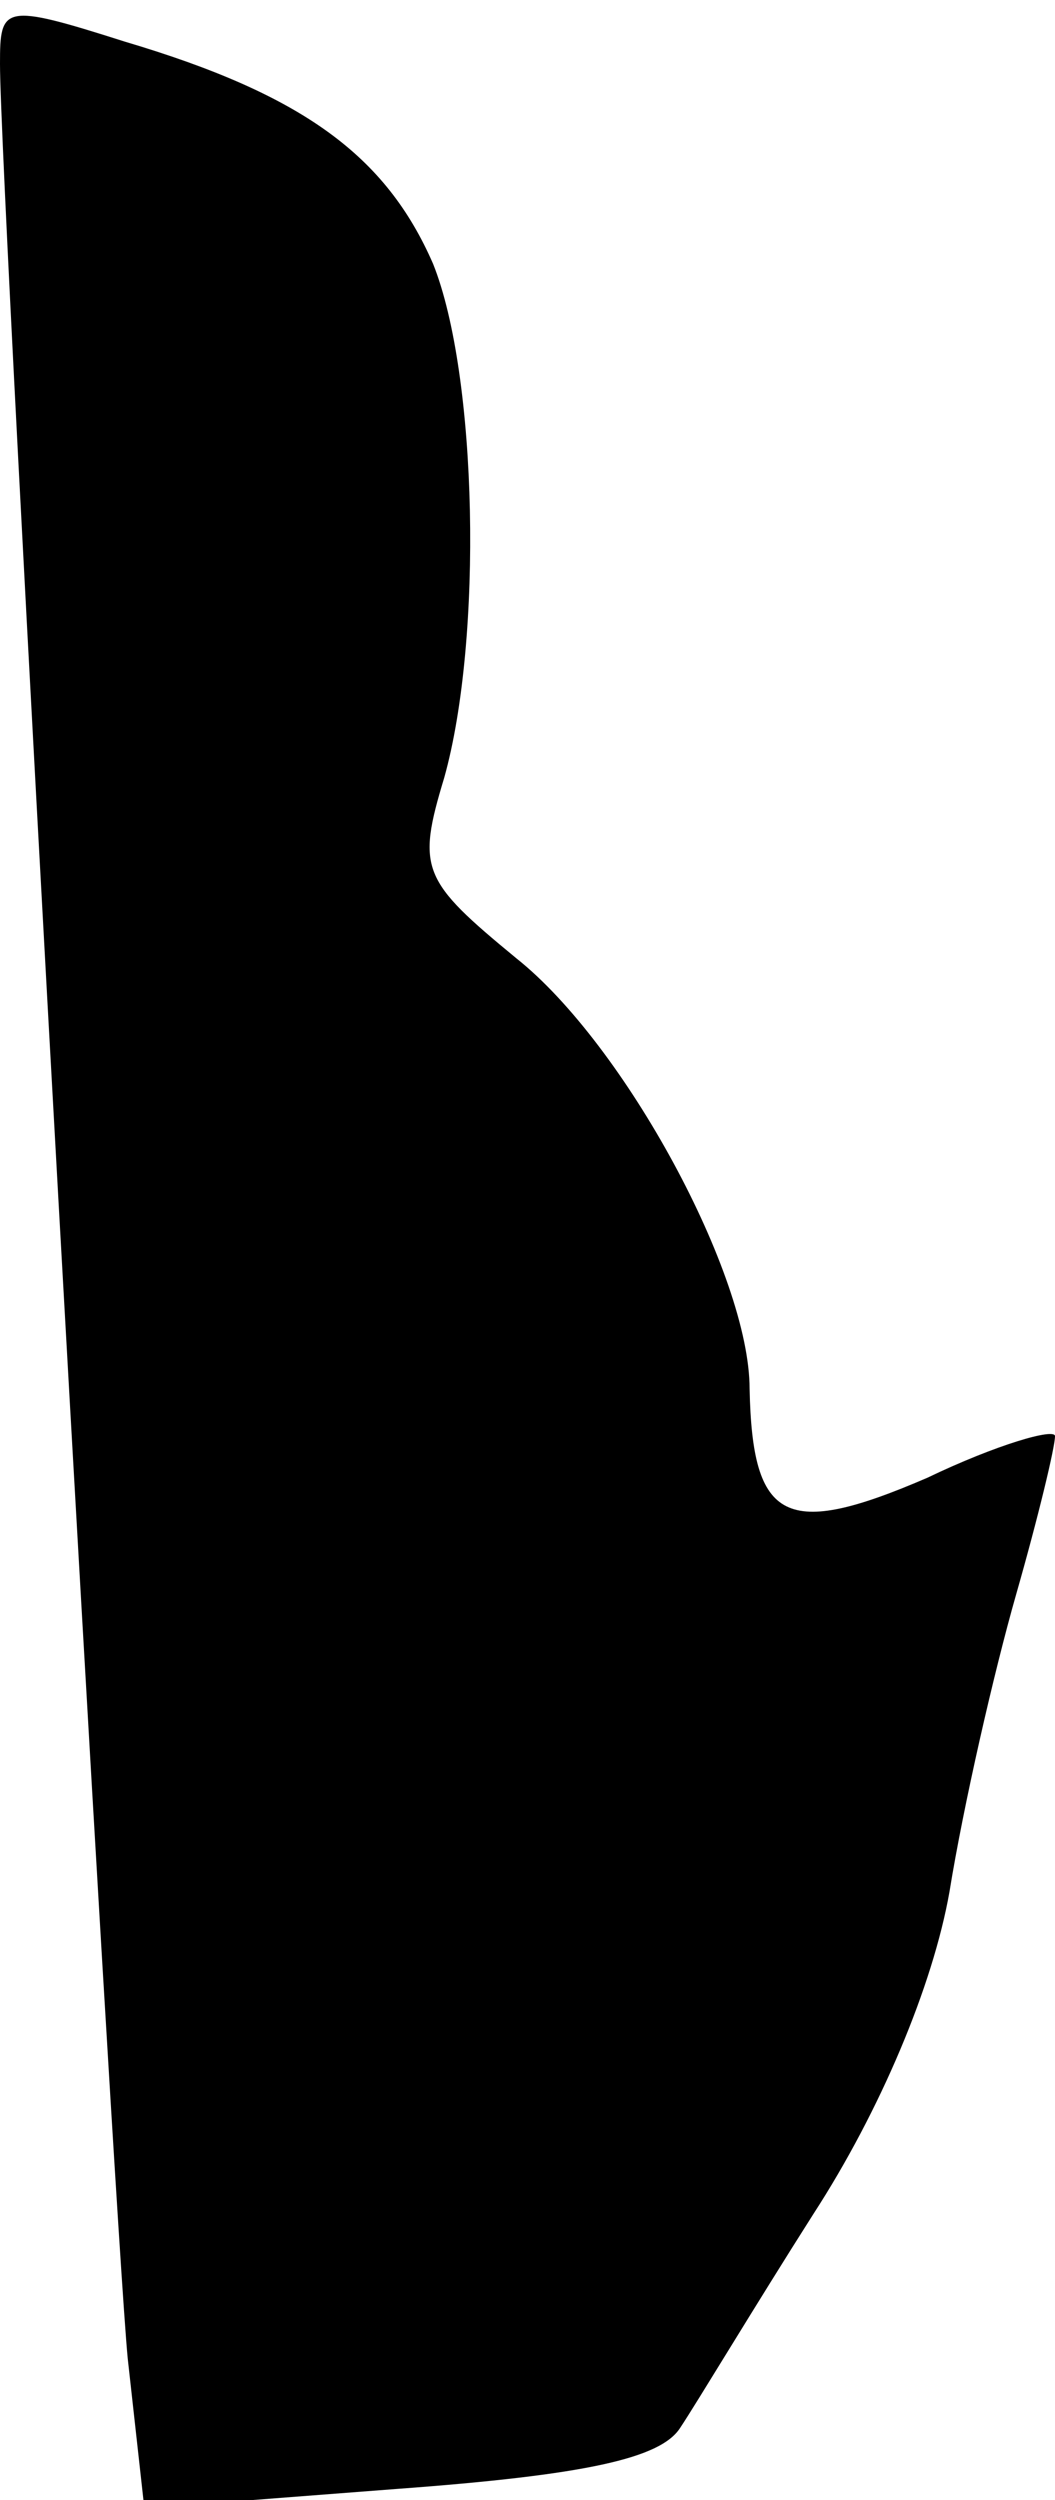 <?xml version="1.0" standalone="no"?>
<!DOCTYPE svg PUBLIC "-//W3C//DTD SVG 20010904//EN"
 "http://www.w3.org/TR/2001/REC-SVG-20010904/DTD/svg10.dtd">
<svg version="1.0" xmlns="http://www.w3.org/2000/svg"
 width="38pt" height="90pt" viewBox="0 0 38 90"
 preserveAspectRatio="xMidYMid meet">
<g transform="translate(0,90) scale(0.1,-0.1)"
fill="#000000" stroke="none">
<path fill="#000000" stroke="none" d="M0 877 c0 -45 41 -774 46 -826 l6 -54
91 7 c68 5 95 11 102 22 6 9 27 44 48 77 24 37 43 82 49 116 5 31 16 79 24
107 8 28 14 53 14 57 0 3 -21 -3 -46 -15 -51 -22 -63 -16 -64 32 0 41 -45 124
-84 155 -34 28 -36 32 -26 65 14 50 12 145 -4 185 -17 39 -47 61 -111 80 -44
14 -45 13 -45 -8z"/>
</g>
</svg>
